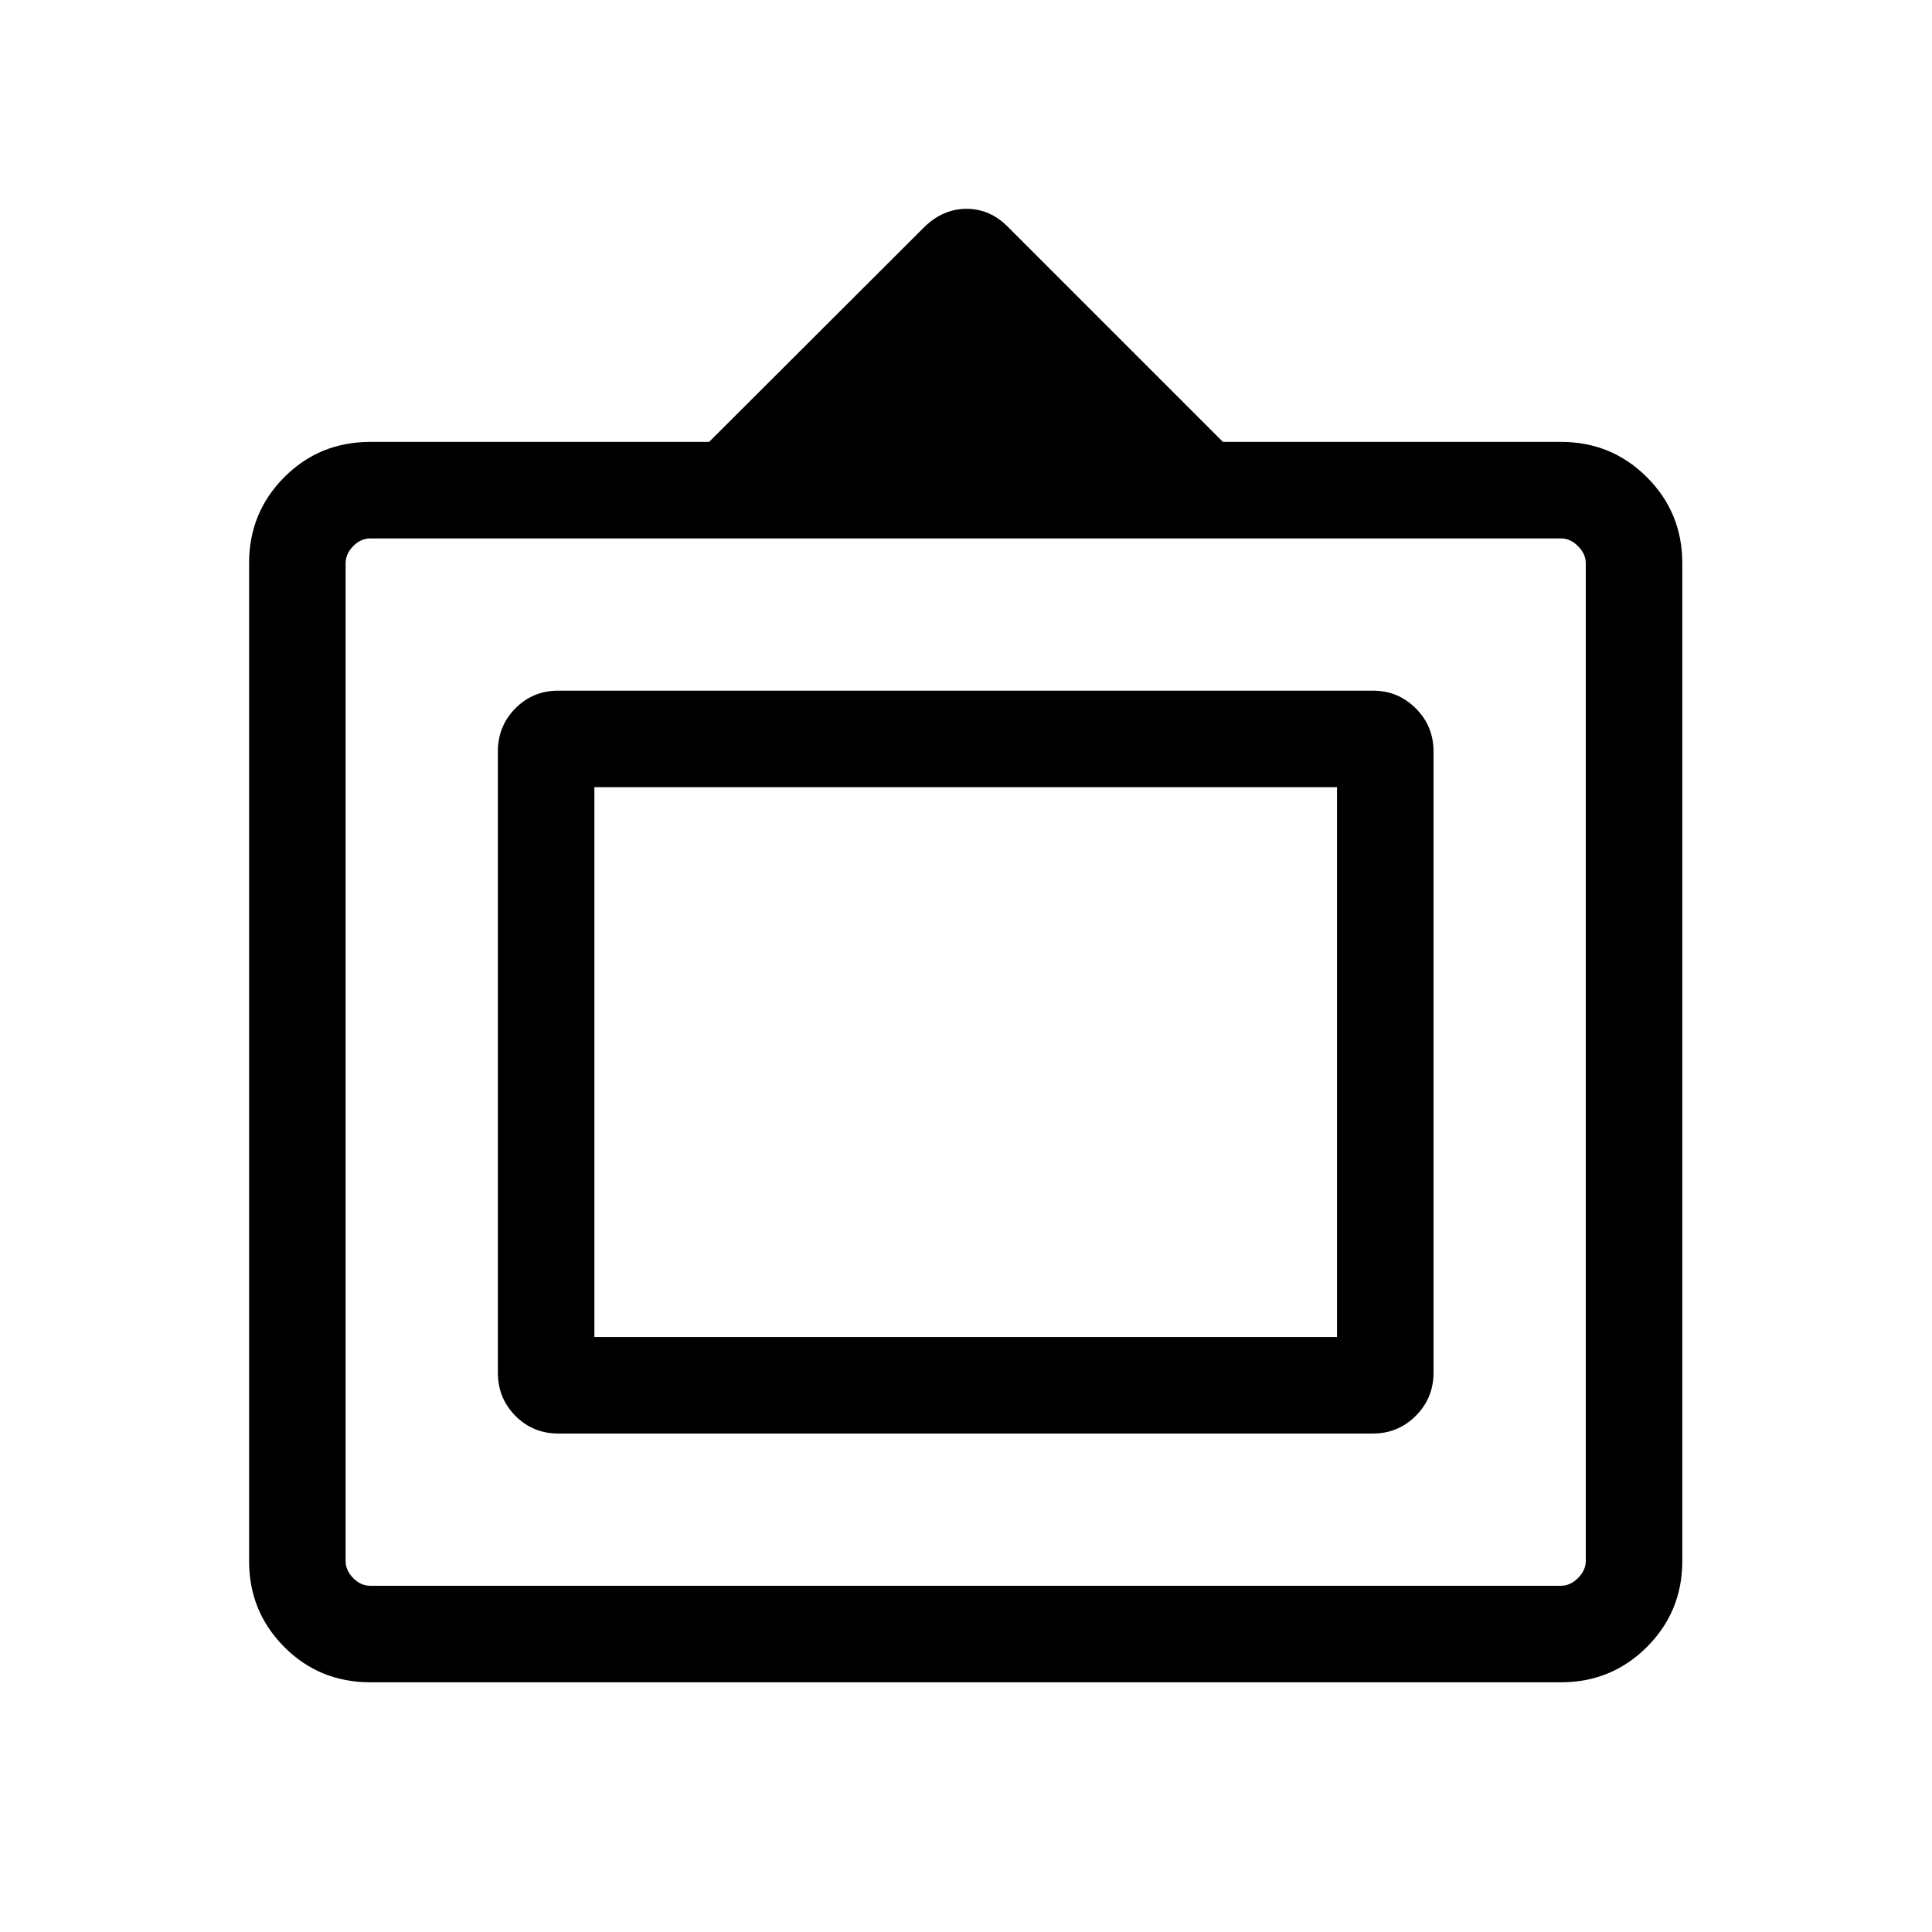 <svg xmlns="http://www.w3.org/2000/svg" height="20" viewBox="0 -960 960 960" width="20"><path d="M184.04-124.08q-25.34 0-42.81-17.56-17.46-17.57-17.46-42.64v-495.94q0-25.07 17.46-42.64 17.47-17.56 42.81-17.56h168.31l106.59-106.41q9.41-9.4 21.35-9.4 11.94 0 20.9 9.35l106.46 106.46h168q25.14 0 42.71 17.56 17.56 17.57 17.56 42.64v495.94q0 25.07-17.56 42.64-17.57 17.56-42.71 17.56H184.04Zm0-47.96h591.61q4.62 0 8.47-3.84 3.84-3.85 3.84-8.47v-495.8q0-4.62-3.84-8.47-3.85-3.84-8.47-3.84H184.04q-4.81 0-8.56 3.84-3.75 3.85-3.75 8.47v495.8q0 4.62 3.75 8.47 3.75 3.84 8.56 3.84Zm63.35-105.88v-308.66q0-12.64 8.69-21.43 8.7-8.8 21.34-8.8h404.85q12.42 0 21.23 8.8 8.81 8.79 8.81 21.43v308.66q0 12.64-8.81 21.43-8.81 8.8-21.23 8.8H277.42q-12.64 0-21.34-8.8-8.69-8.79-8.69-21.43Zm47.96-17.73h369v-273.2h-369v273.2ZM479.69-432Z"/></svg>